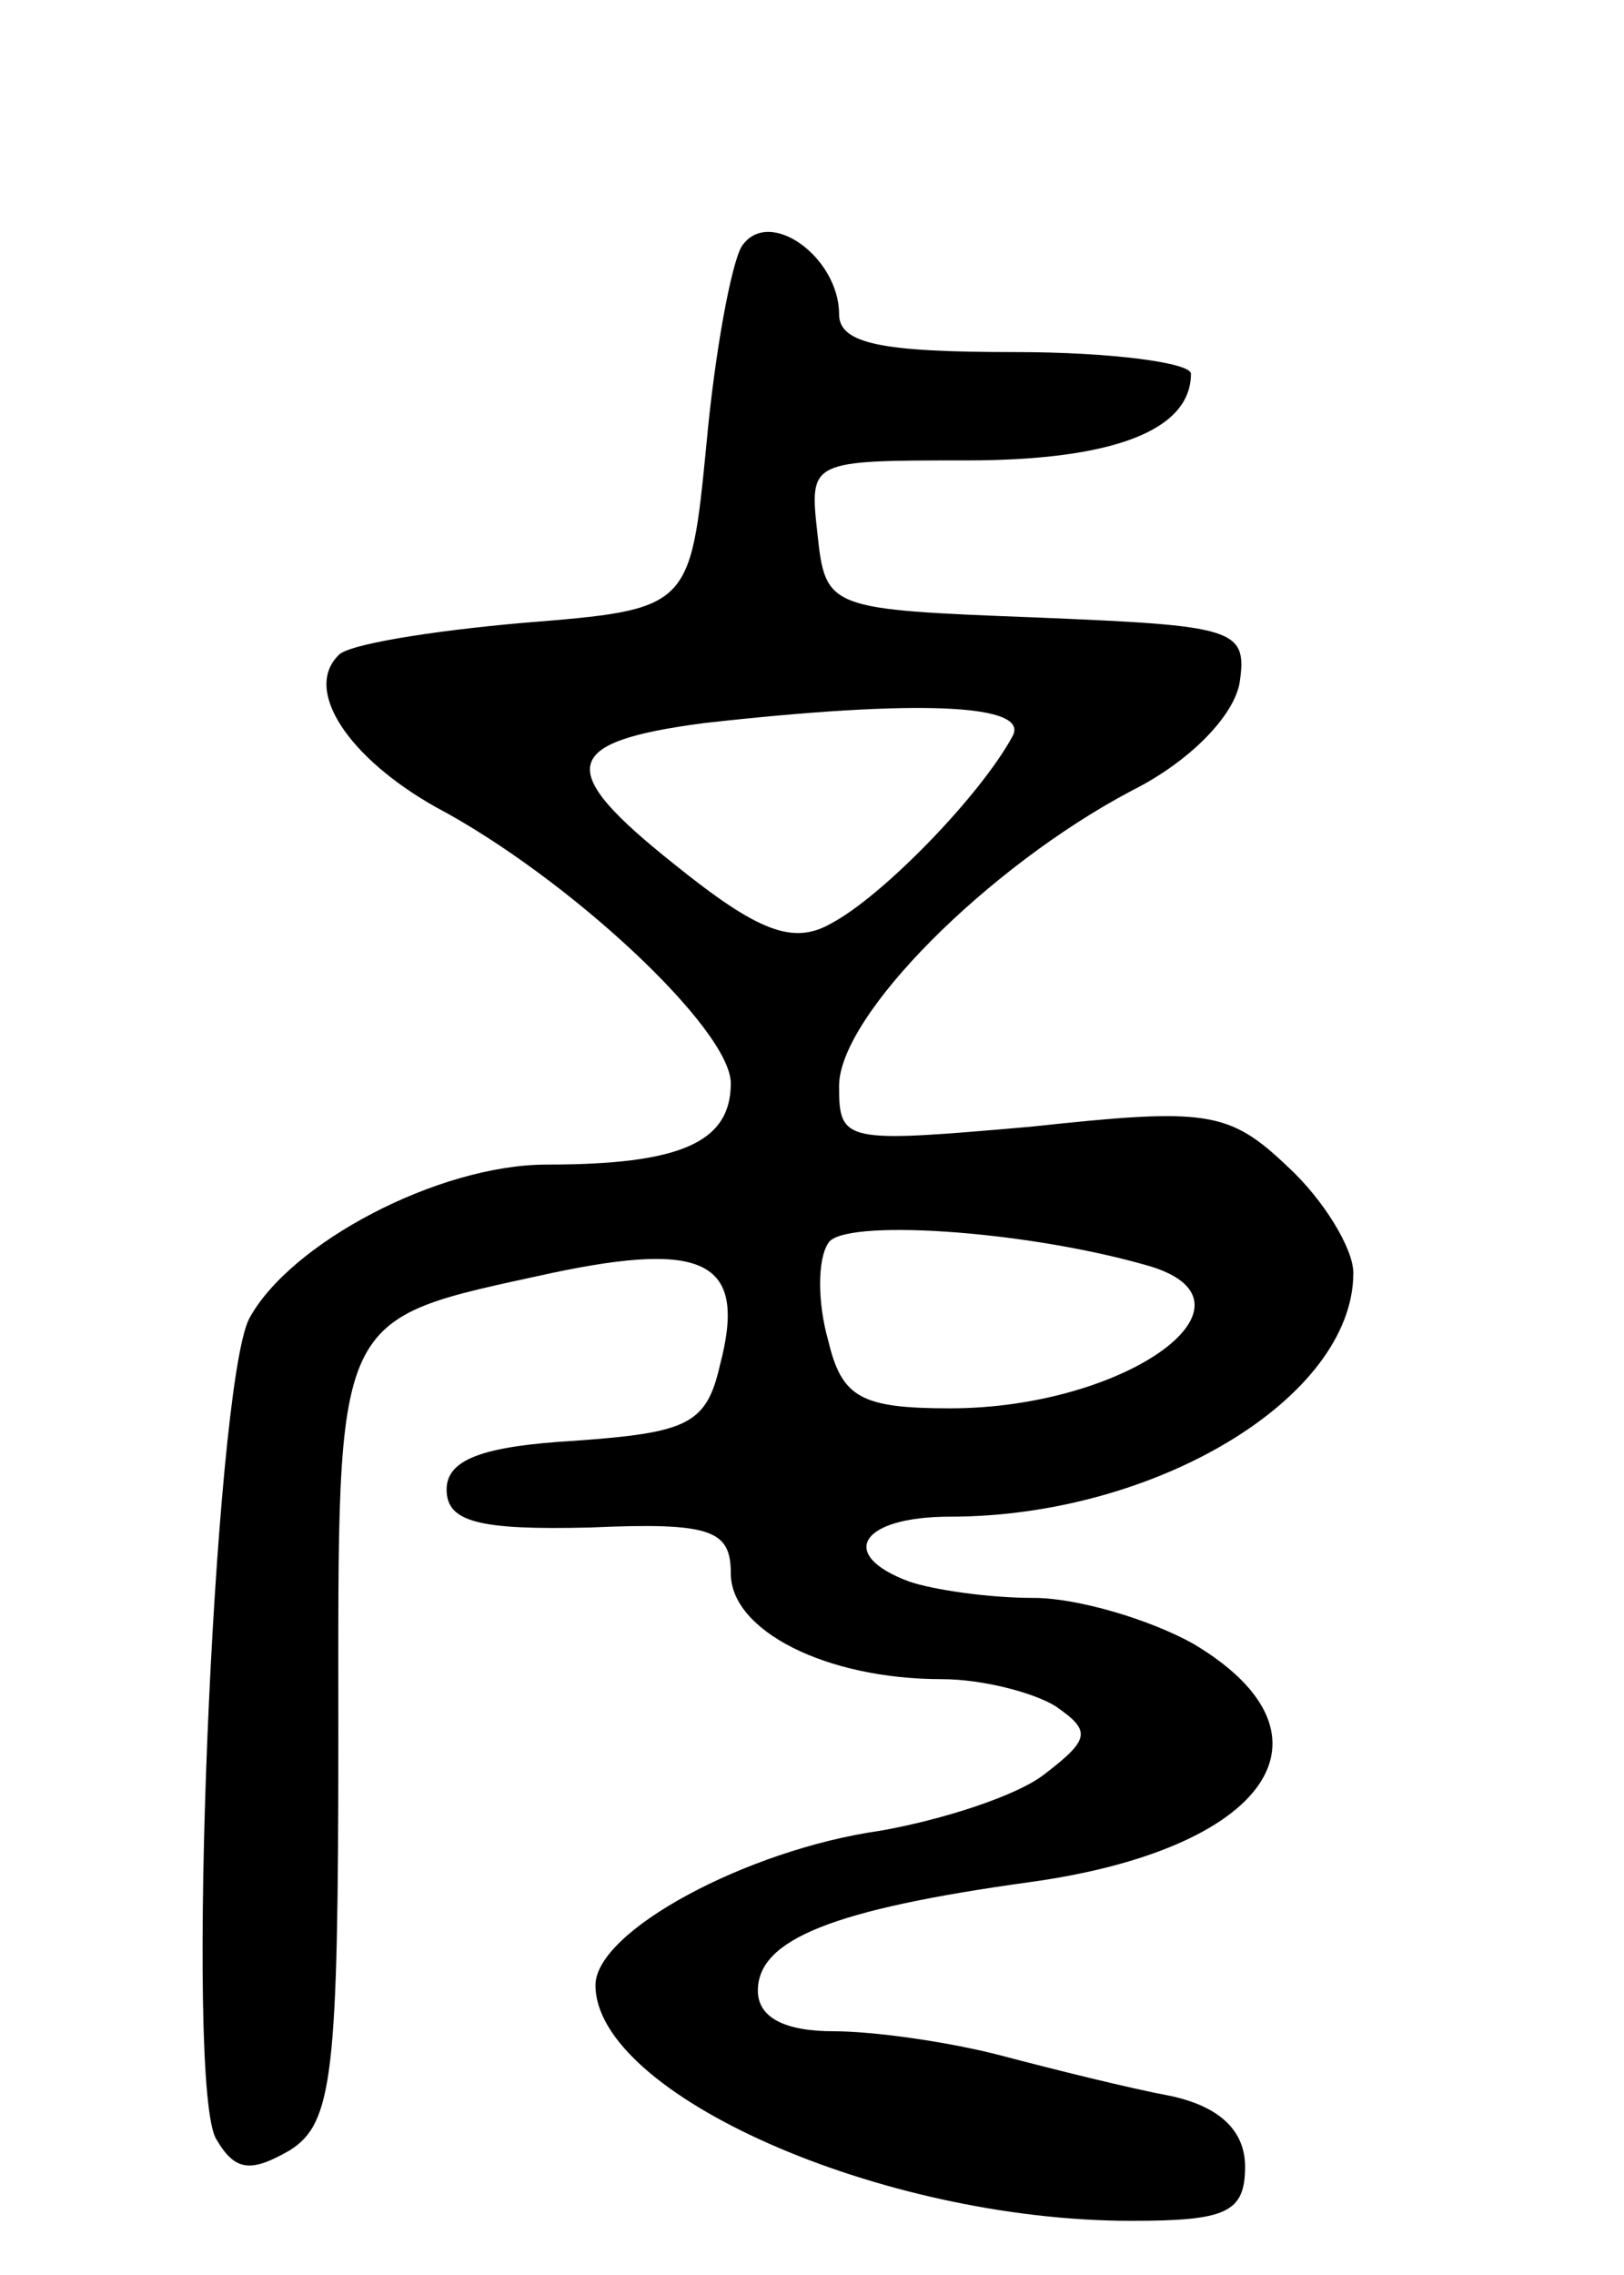 <svg version="1.0" xmlns="http://www.w3.org/2000/svg"
 width="60pt" height="84pt" viewBox="0 0 60 84"
 preserveAspectRatio="xMidYMid meet">
<g transform="translate(0,84) scale(0.1,-0.1)"
fill="#000000" stroke="none">
<path d="M274 749 c-4 -7 -10 -40 -13 -73 -6 -61 -6 -61 -68 -66 -34 -3 -65
-8 -68 -12 -13 -13 4 -38 36 -56 49 -26 109 -82 109 -102 0 -22 -19 -30 -68
-30 -40 0 -95 -29 -110 -57 -13 -26 -24 -285 -12 -303 7 -12 13 -12 27 -4 16
10 18 28 18 153 0 159 -3 153 79 171 57 12 72 4 62 -34 -5 -22 -12 -25 -54
-28 -34 -2 -47 -7 -47 -18 0 -12 12 -15 53 -14 45 2 52 -1 52 -17 0 -21 35
-39 78 -39 15 0 34 -5 42 -10 13 -9 13 -12 -4 -25 -10 -8 -38 -17 -61 -21 -49
-7 -105 -37 -105 -57 0 -40 105 -87 198 -87 35 0 42 3 42 20 0 13 -9 22 -27
26 -16 3 -44 10 -63 15 -19 5 -47 9 -62 9 -18 0 -28 5 -28 15 0 19 28 30 100
40 88 12 118 54 61 88 -16 9 -43 17 -59 17 -17 0 -37 3 -46 6 -27 10 -18 24
15 24 76 0 149 44 149 90 0 9 -11 27 -24 39 -22 21 -30 22 -95 15 -69 -6 -71
-6 -71 15 0 26 55 81 108 109 22 11 38 28 40 40 3 20 -2 21 -75 24 -77 3 -78
3 -81 31 -3 27 -3 27 55 27 54 0 83 11 83 32 0 4 -29 8 -65 8 -49 0 -65 3 -65
14 0 21 -26 40 -36 25z m100 -181 c-12 -22 -48 -59 -67 -69 -14 -8 -27 -3 -58
22 -44 35 -42 45 11 52 80 9 121 7 114 -5z m49 -195 c48 -13 -6 -53 -72 -53
-33 0 -40 4 -45 25 -4 14 -4 30 0 36 5 9 71 5 117 -8z"/>
</g>
</svg>
